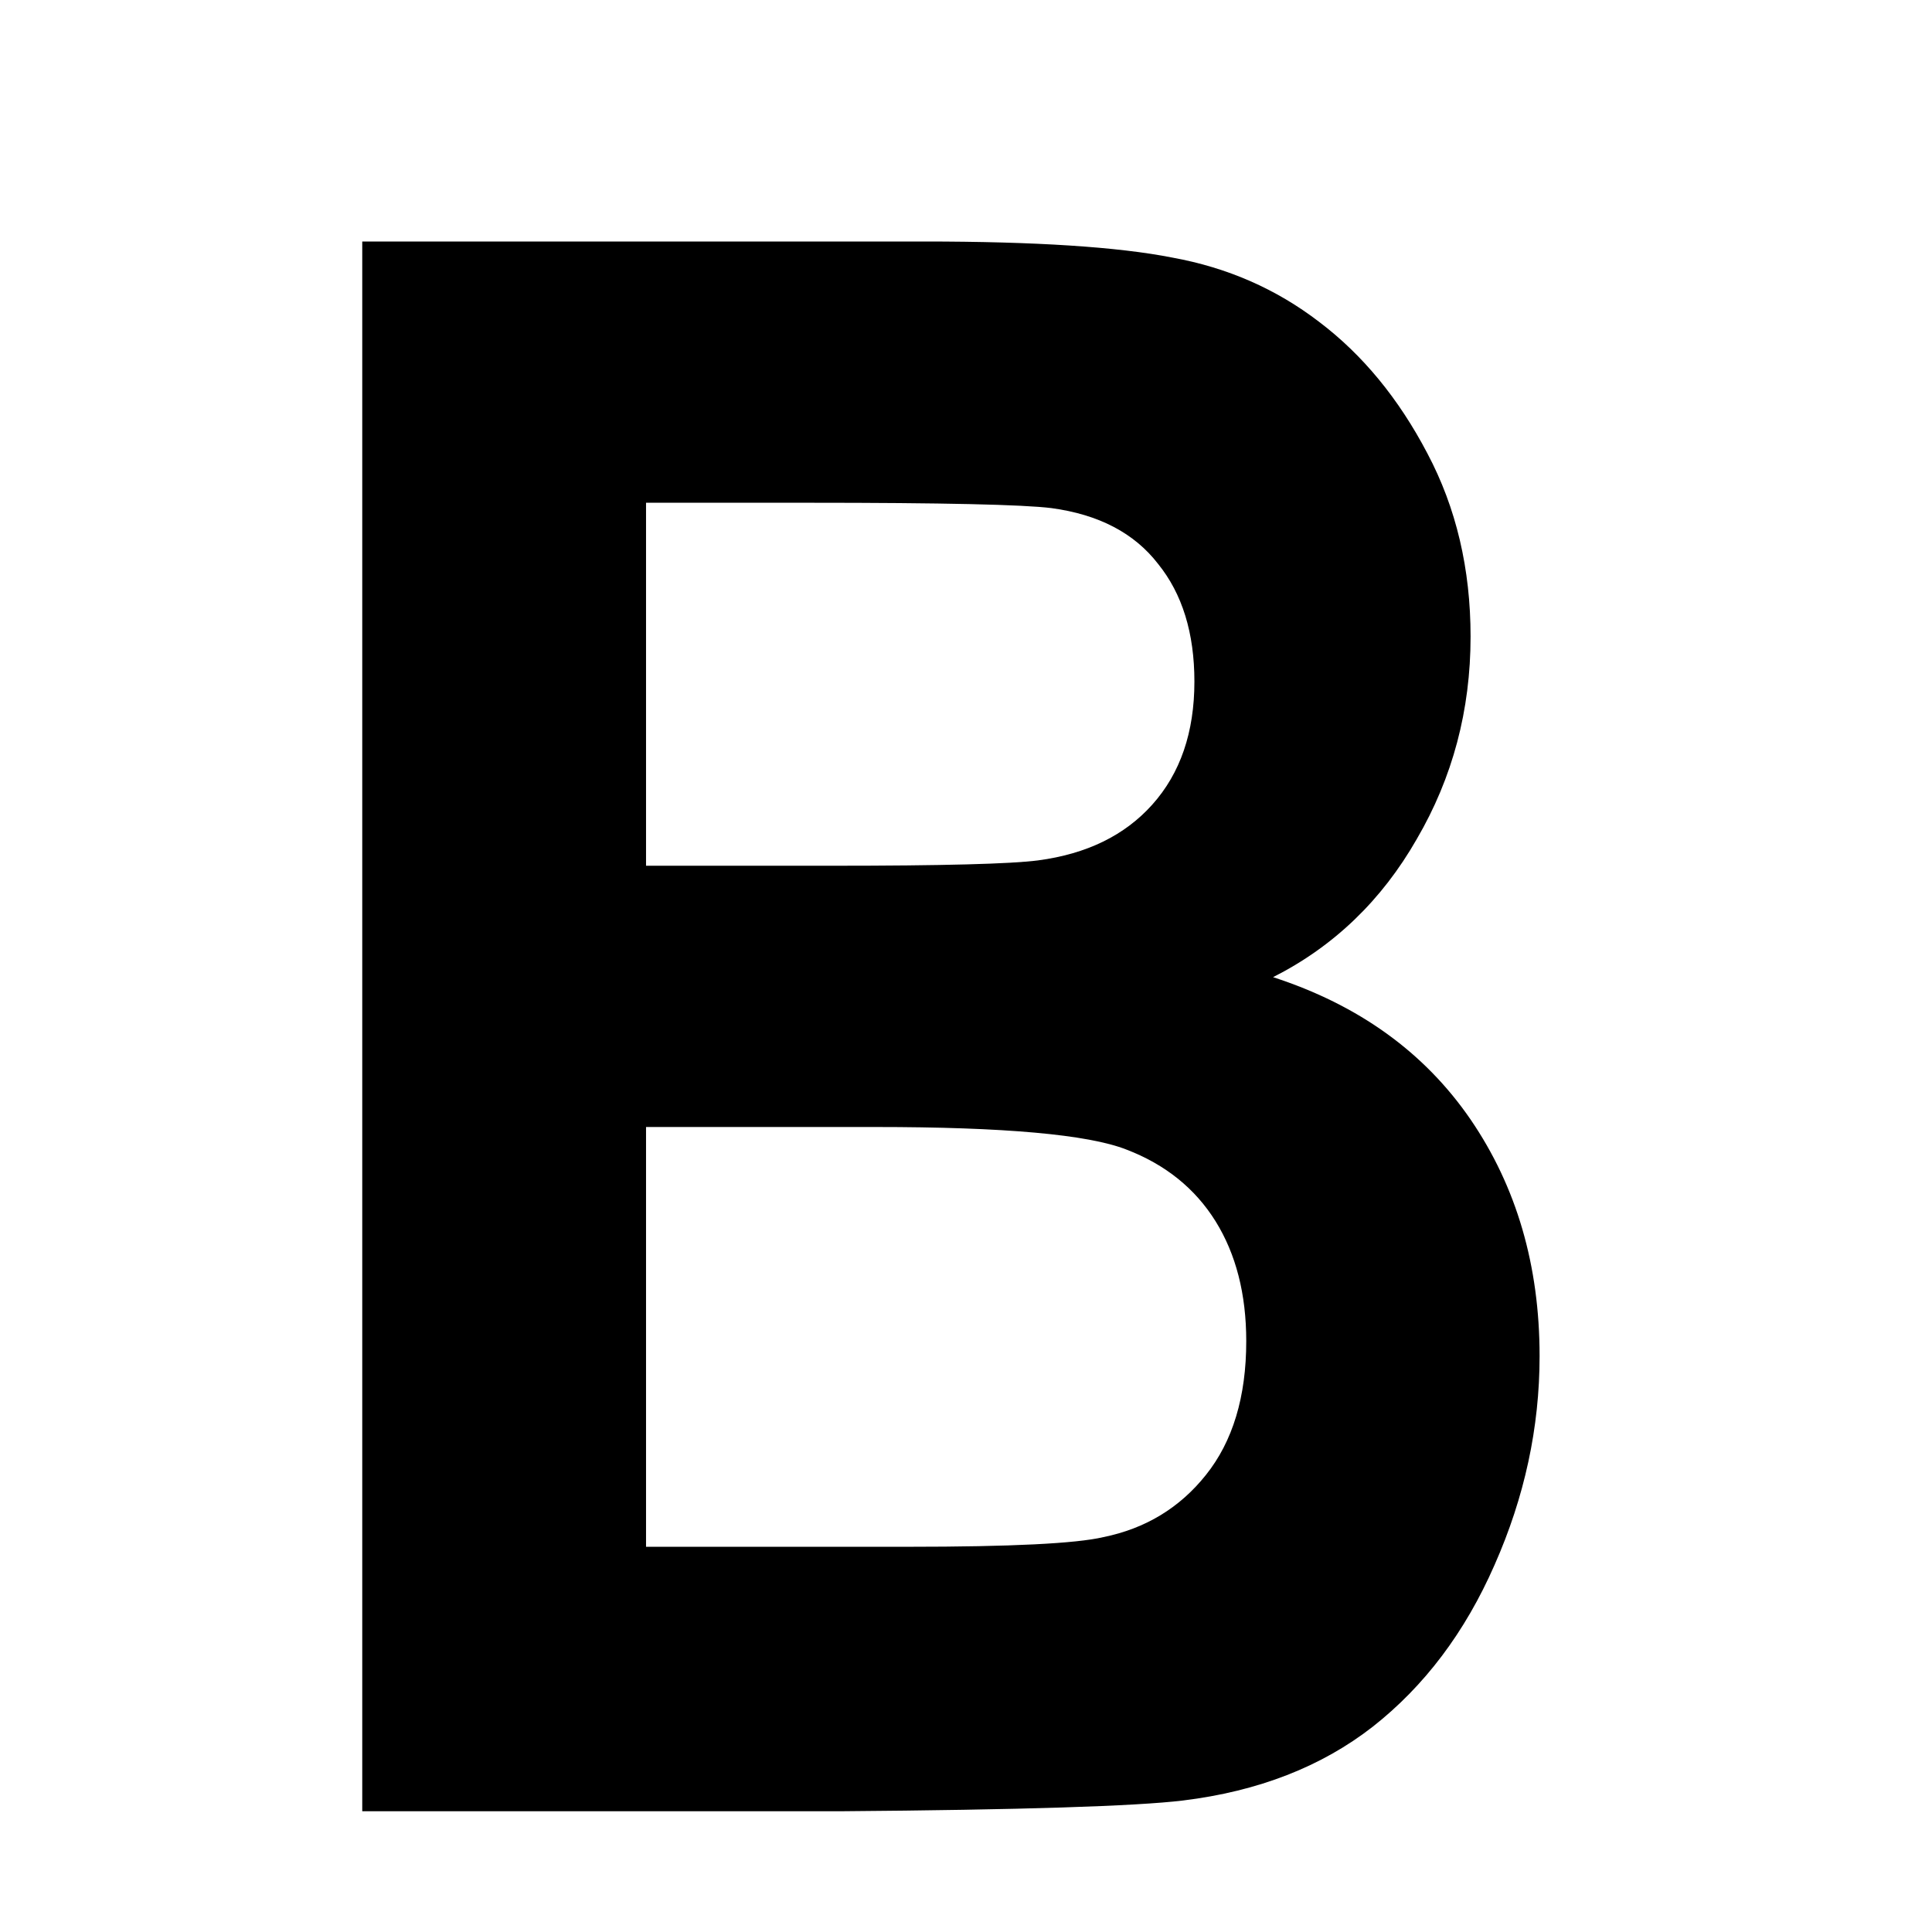 <svg width="18" height="18" viewBox="0 0 18 18" fill="none" xmlns="http://www.w3.org/2000/svg">
<path d="M3.375 2.25H8.609C9.645 2.25 10.417 2.3 10.923 2.4C11.435 2.493 11.89 2.692 12.289 2.998C12.694 3.304 13.031 3.713 13.299 4.225C13.567 4.731 13.701 5.299 13.701 5.931C13.701 6.616 13.534 7.245 13.2 7.817C12.873 8.389 12.426 8.818 11.861 9.104C12.659 9.363 13.272 9.805 13.701 10.43C14.129 11.056 14.344 11.79 14.344 12.635C14.344 13.3 14.204 13.949 13.924 14.581C13.65 15.206 13.272 15.708 12.79 16.087C12.313 16.459 11.724 16.689 11.021 16.775C10.58 16.828 9.517 16.862 7.832 16.875H3.375V2.25ZM6.019 4.684V8.066H7.752C8.782 8.066 9.422 8.049 9.672 8.016C10.125 7.956 10.479 7.783 10.735 7.497C10.997 7.205 11.128 6.822 11.128 6.35C11.128 5.898 11.015 5.532 10.789 5.253C10.568 4.967 10.238 4.794 9.797 4.734C9.535 4.701 8.782 4.684 7.537 4.684H6.019ZM6.019 10.5V14.411H8.466C9.419 14.411 10.024 14.381 10.28 14.321C10.673 14.241 10.991 14.048 11.235 13.742C11.485 13.43 11.611 13.014 11.611 12.495C11.611 12.056 11.515 11.684 11.325 11.378C11.134 11.072 10.857 10.849 10.494 10.71C10.137 10.57 9.357 10.5 8.154 10.5H6.019Z" fill="black"/>
</svg>
